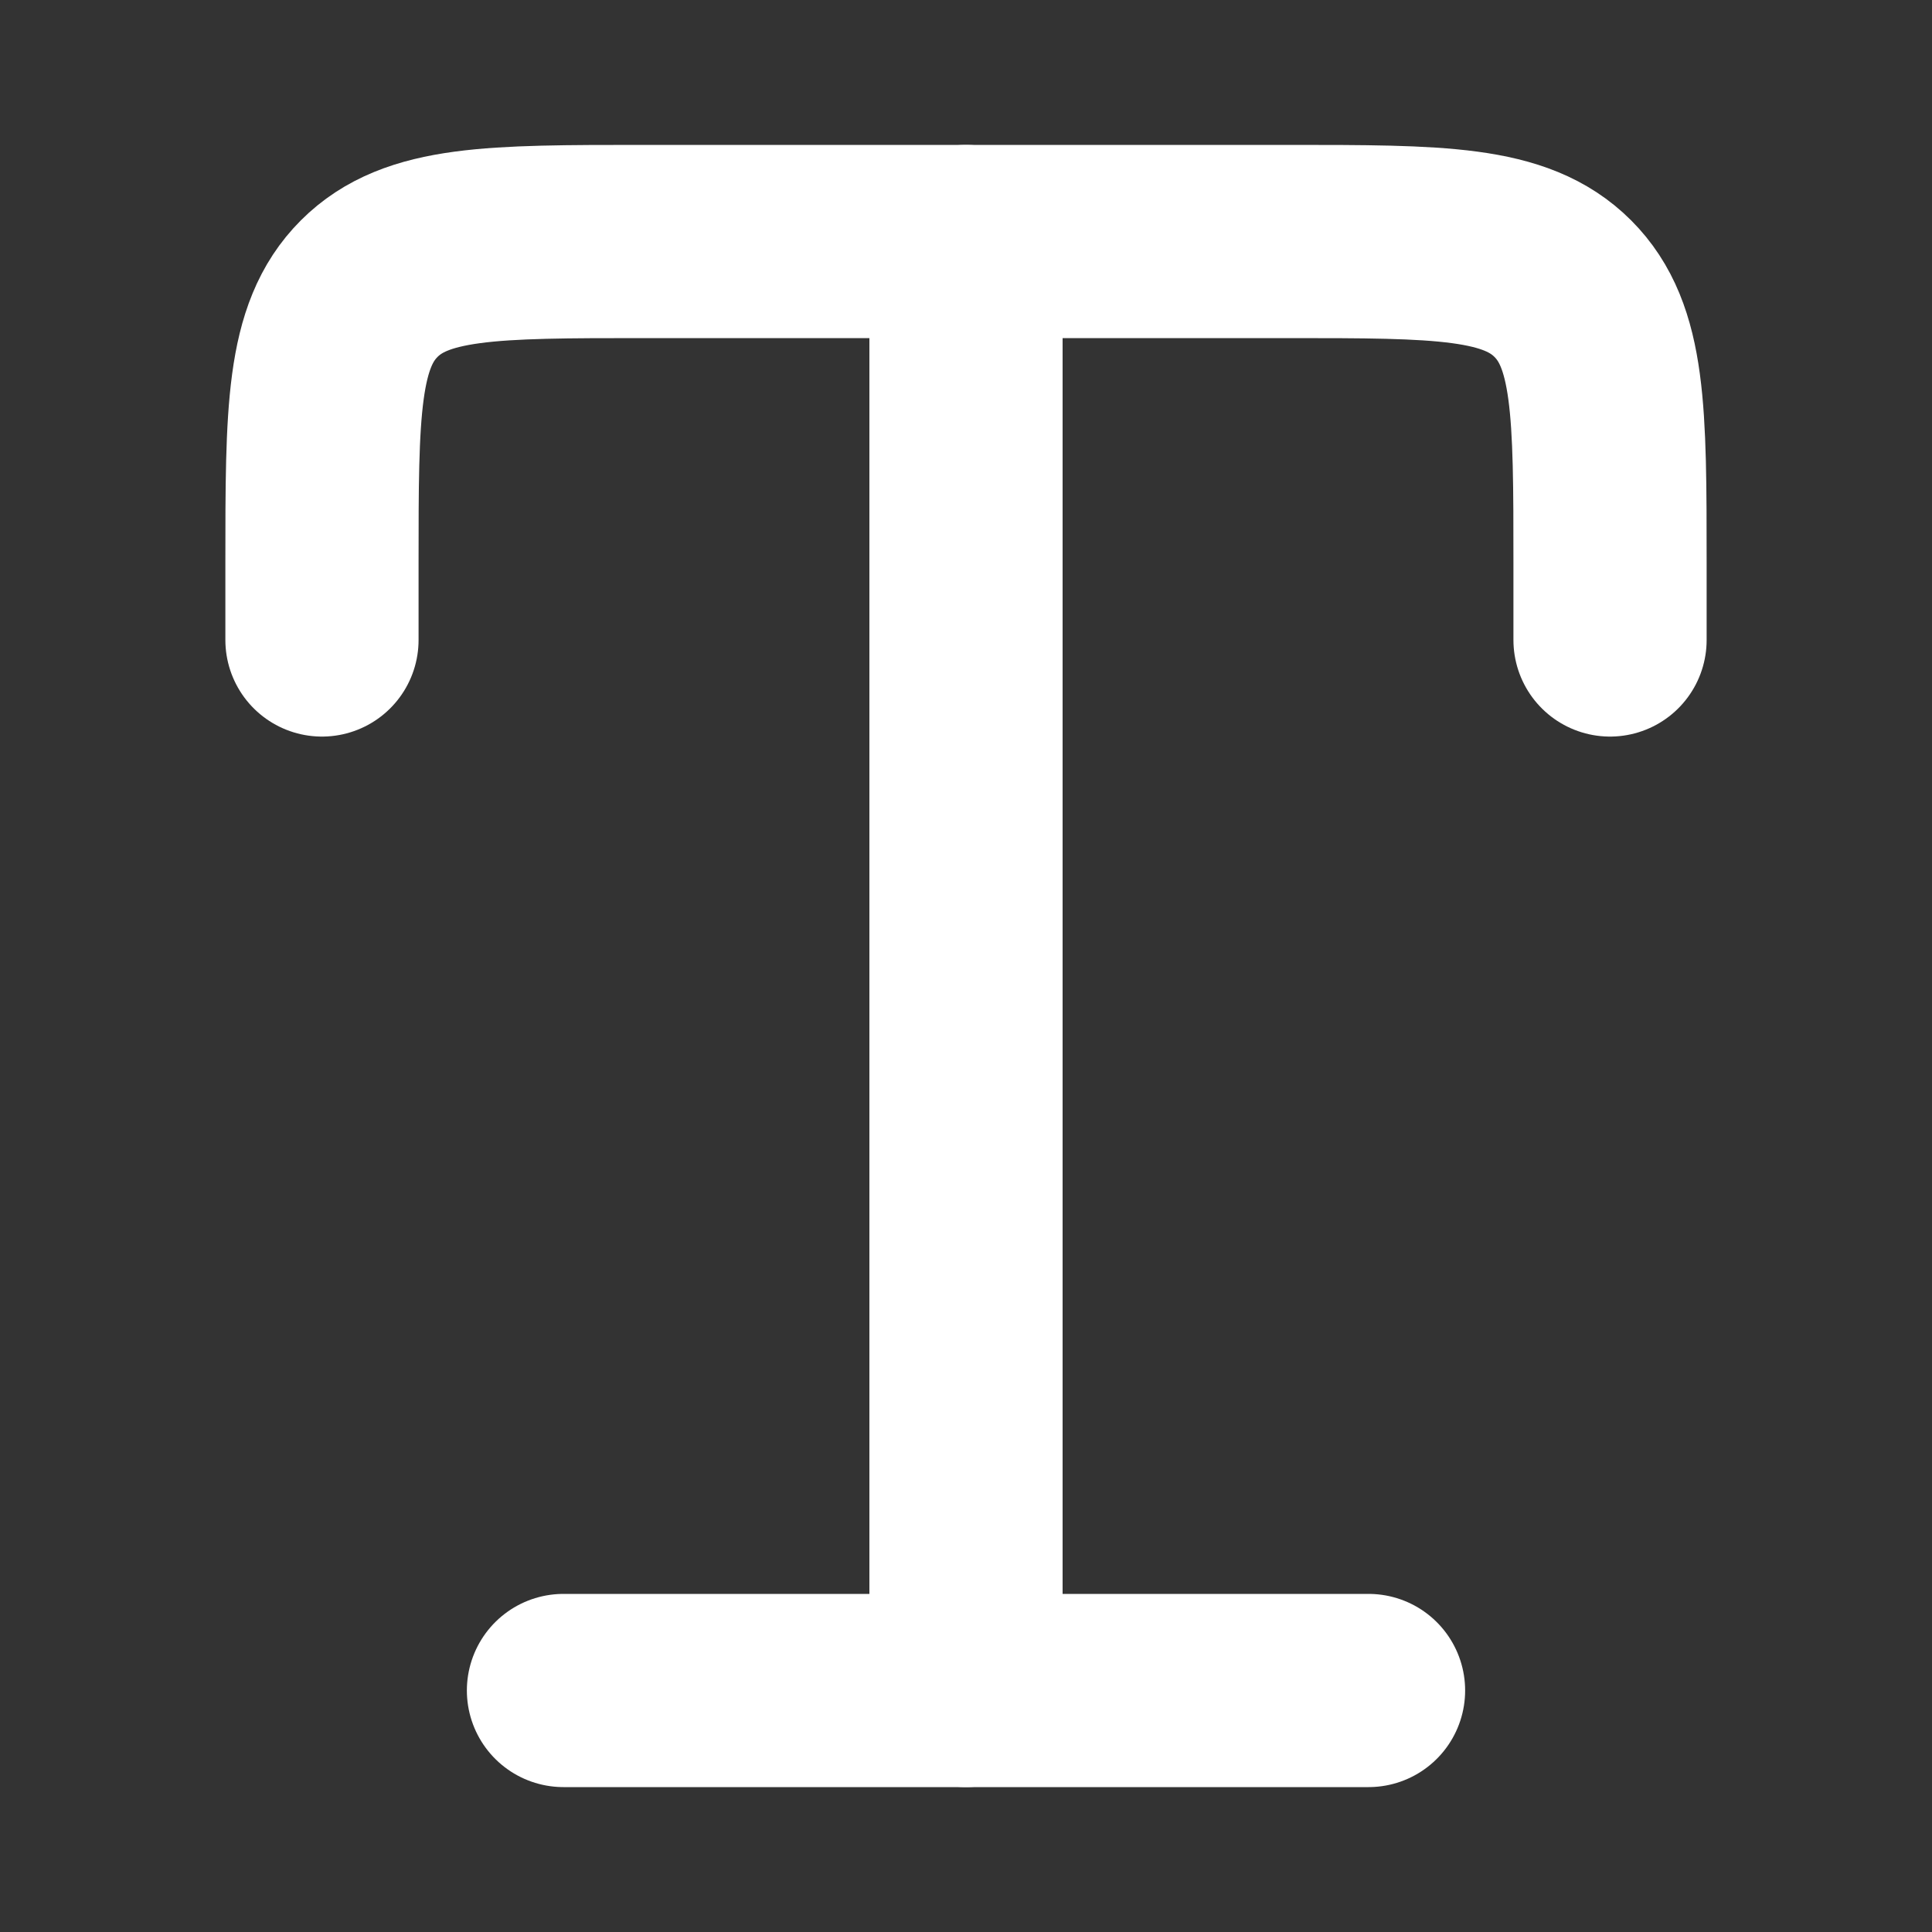 <svg width="20" height="20" viewBox="0 0 20 20" fill="none" xmlns="http://www.w3.org/2000/svg">
<rect x="0" y="0" width="20" height="20" fill="#333333" stroke="none"/>
<path d="M16.667 6.625V5.833C16.667 4.262 16.667 3.477 16.178 2.988C15.69 2.5 14.905 2.5 13.333 2.5H6.667C5.095 2.5 4.31 2.5 3.822 2.988C3.333 3.477 3.333 4.262 3.333 5.833V6.625" stroke="white" stroke-width="2" stroke-linecap="round" stroke-linejoin="round"/>
<path d="M10 2.5V17.5" stroke="white" stroke-width="2" stroke-linecap="round" stroke-linejoin="round"/>
<path d="M5.833 17.5H14.167" stroke="white" stroke-width="2" stroke-linecap="round" stroke-linejoin="round"/>
</svg>

